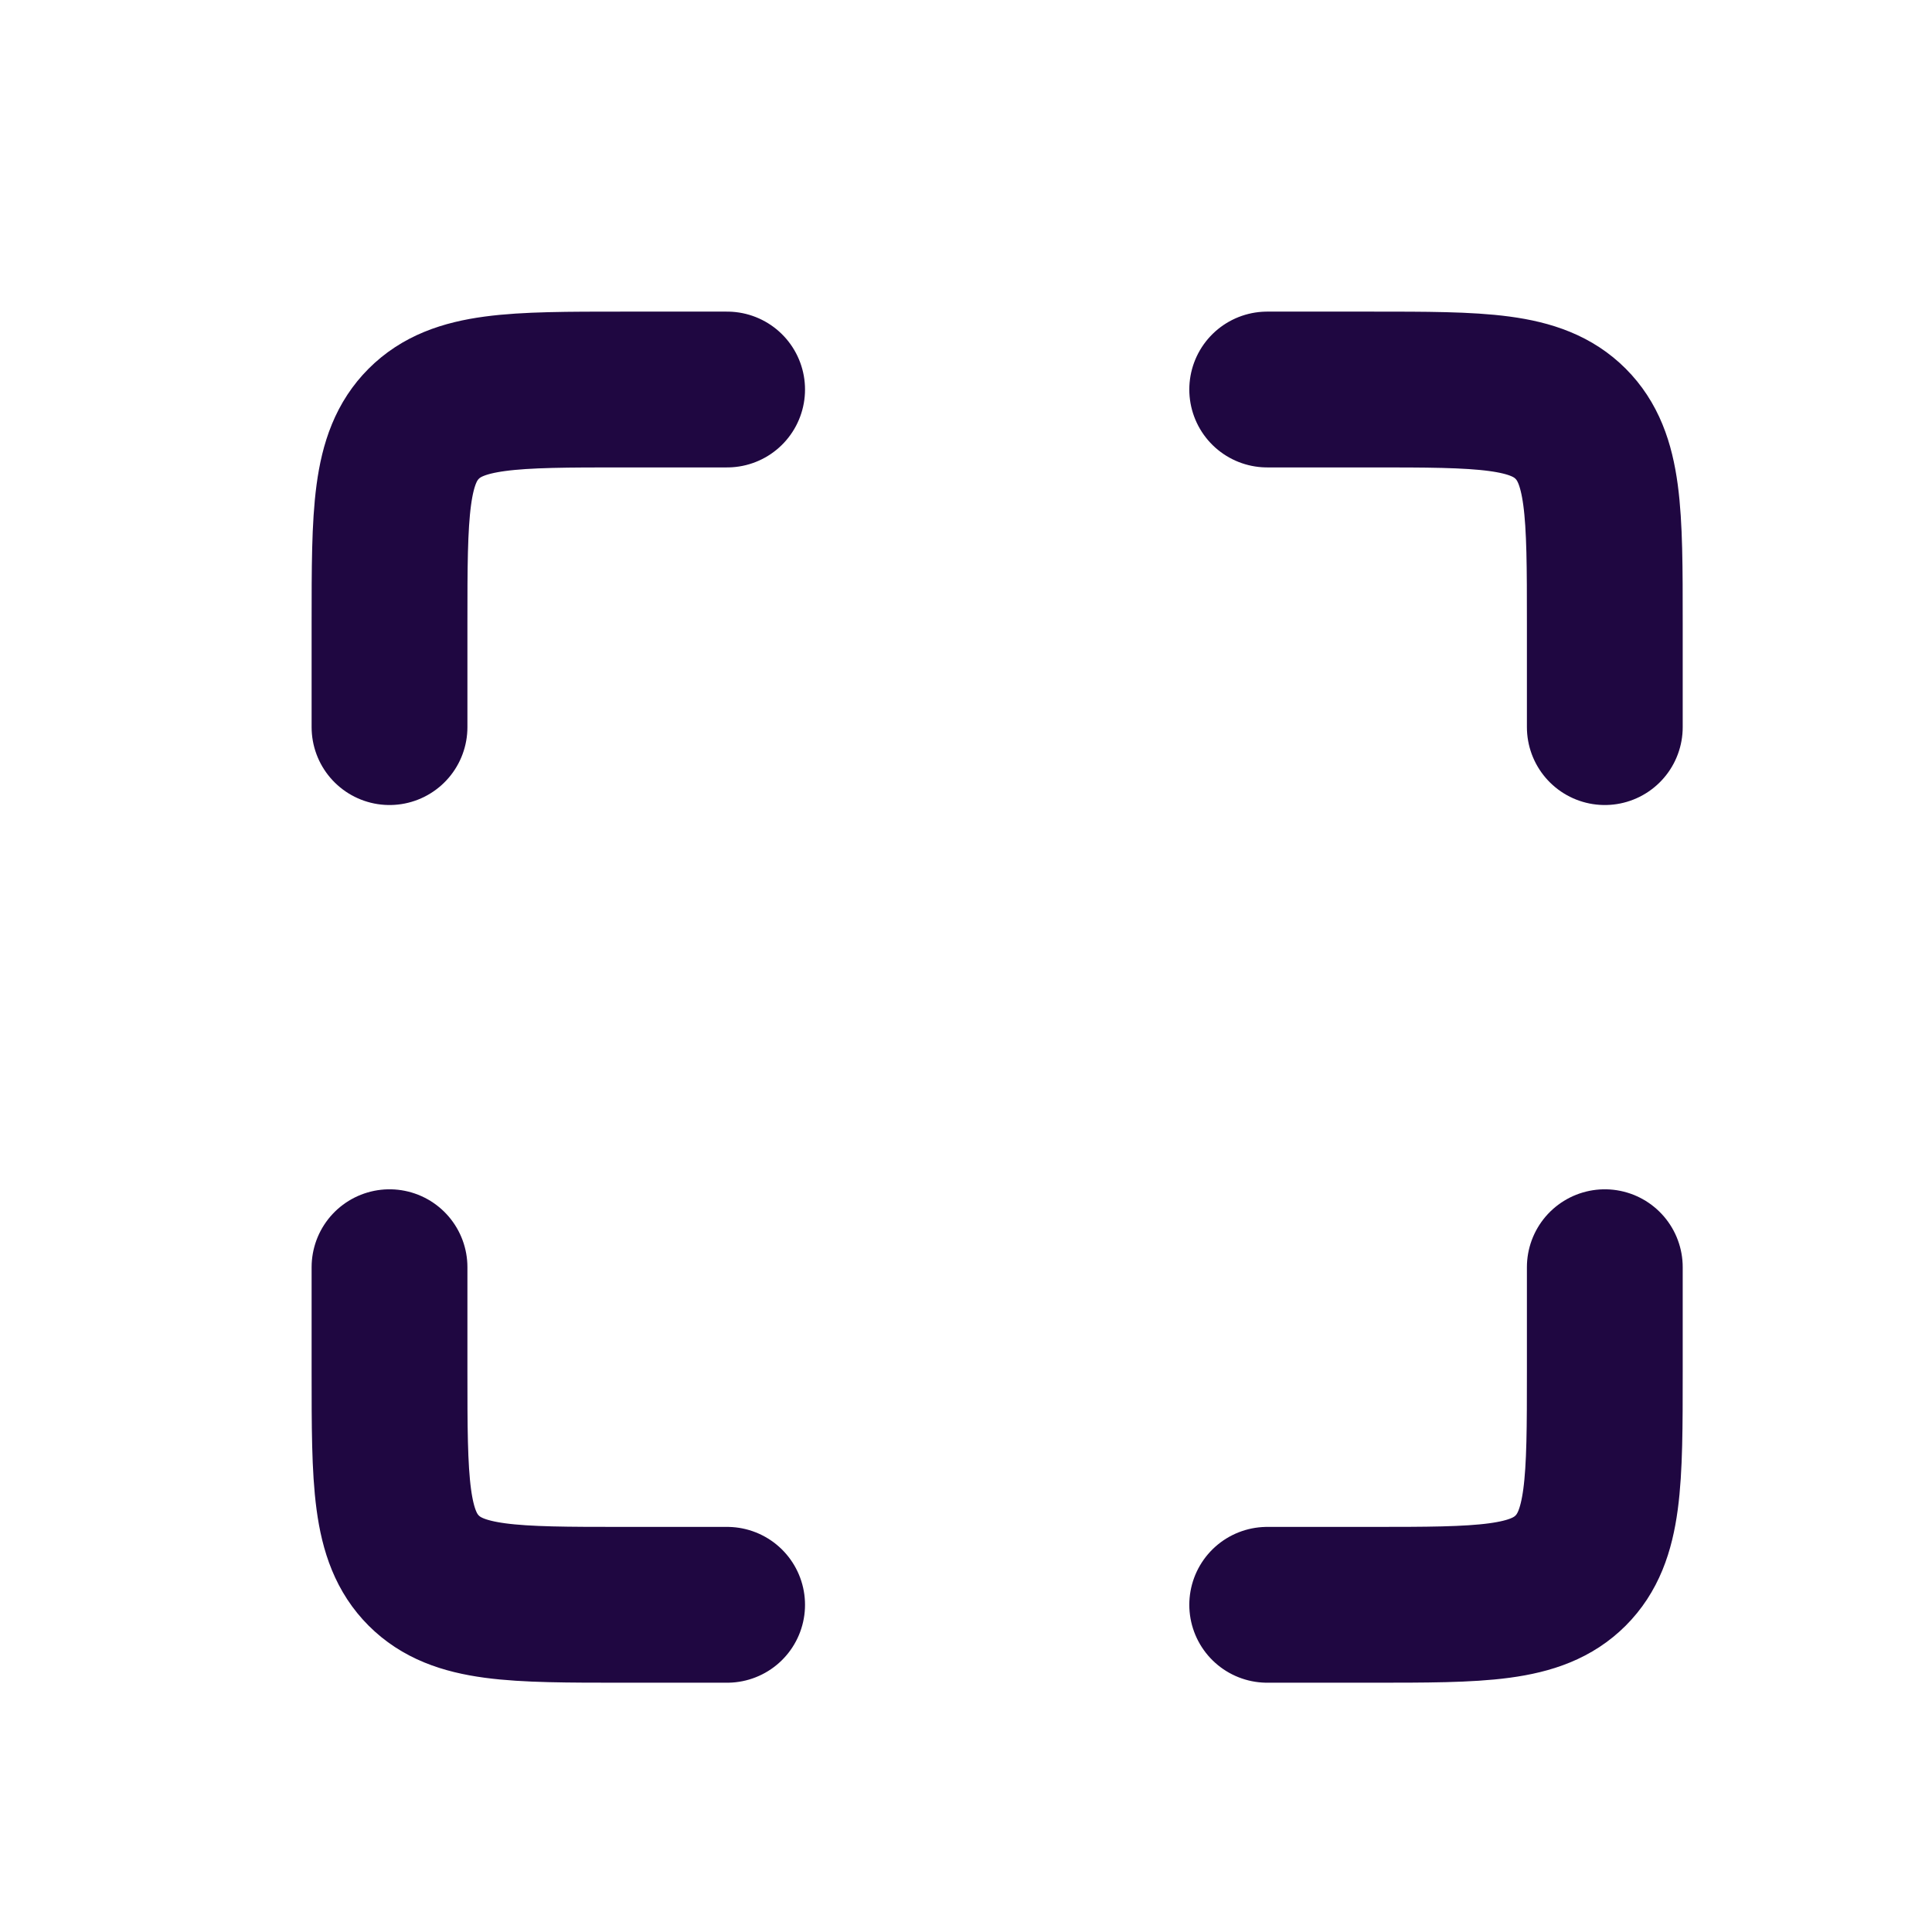 <svg width="31" height="31" viewBox="0 0 31 31" fill="none" xmlns="http://www.w3.org/2000/svg">
<path d="M11.667 6.25H10C8.232 6.25 7.348 6.25 6.799 6.799C6.25 7.348 6.25 8.232 6.25 10V11.667" stroke="#1F0741" stroke-width="2.5" stroke-linecap="round"/>
<path d="M11.667 25.75H10C8.232 25.75 7.348 25.75 6.799 25.201C6.25 24.652 6.25 23.768 6.25 22V20.333" stroke="#1F0741" stroke-width="2.5" stroke-linecap="round"/>
<path d="M20.333 6.25H22C23.768 6.25 24.652 6.25 25.201 6.799C25.75 7.348 25.75 8.232 25.75 10V11.667" stroke="#1F0741" stroke-width="2.5" stroke-linecap="round"/>
<path d="M20.333 25.75H22C23.768 25.75 24.652 25.75 25.201 25.201C25.75 24.652 25.75 23.768 25.75 22V20.333" stroke="#1F0741" stroke-width="2.5" stroke-linecap="round"/>
</svg>
